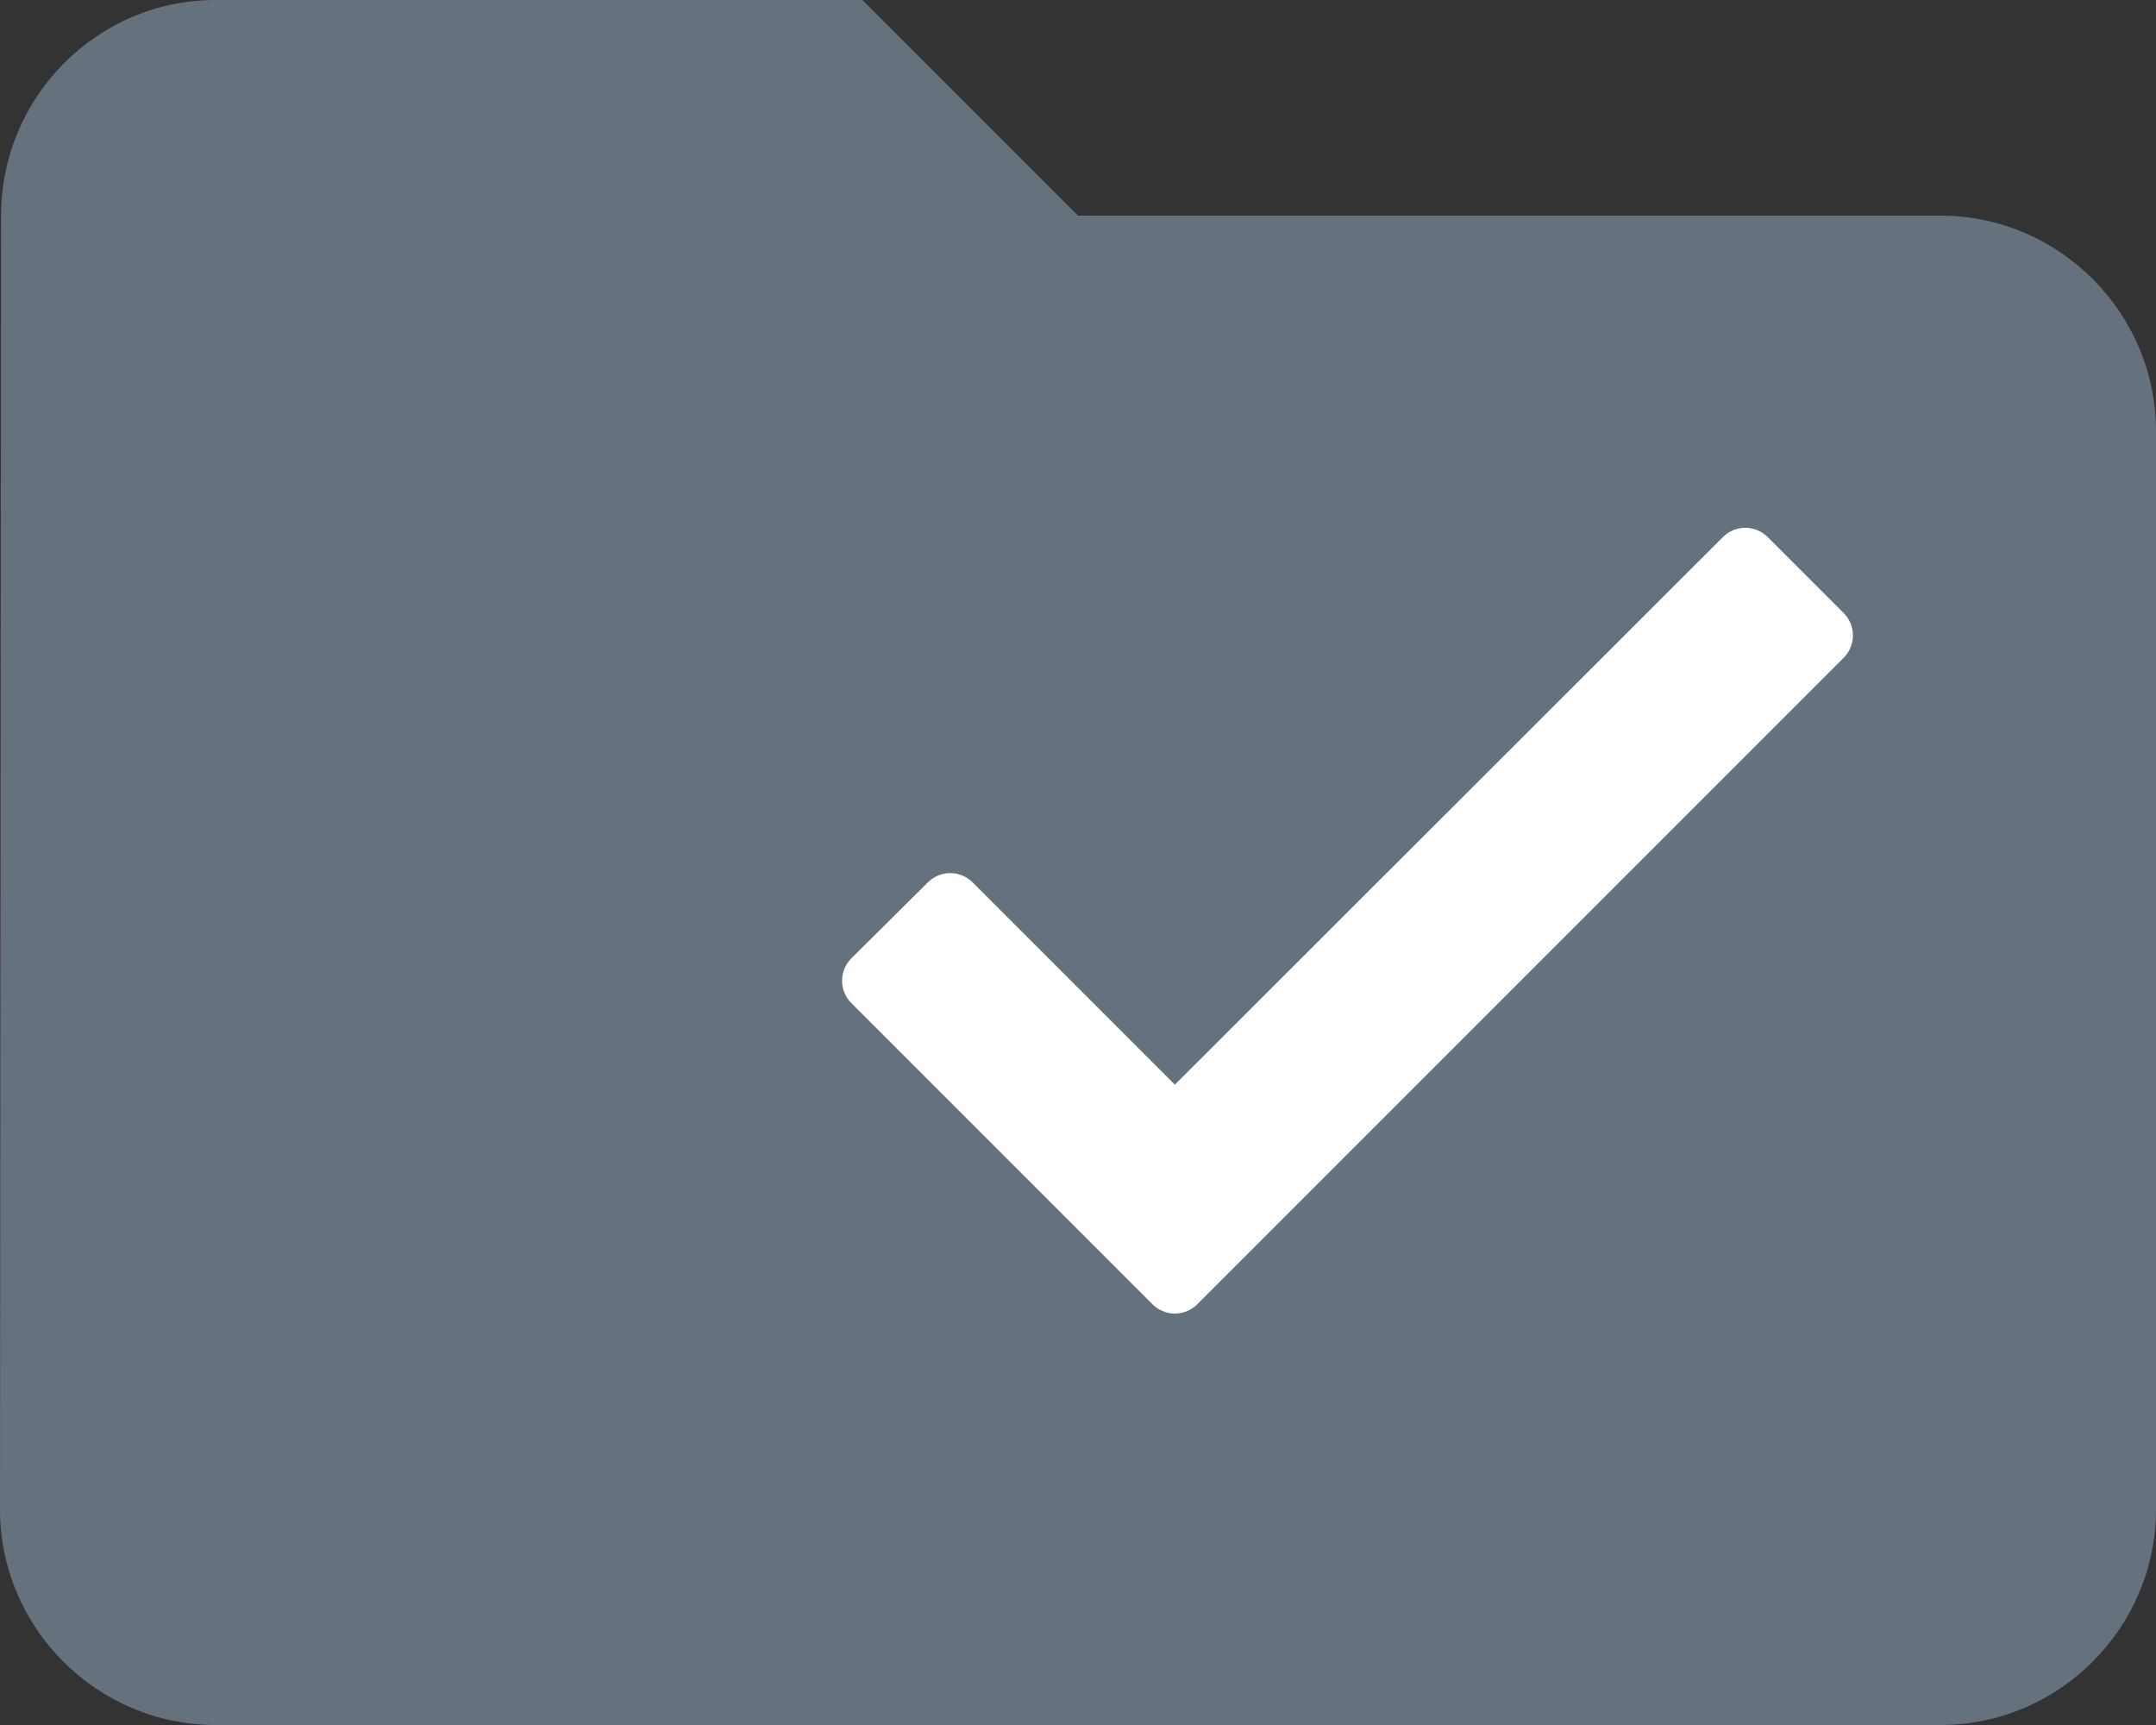 <svg xmlns="http://www.w3.org/2000/svg" viewBox="1414 -2308 102.145 81.716" width="102.145" height="81.716"><rect x="1414" y="-2308" width="102.145" height="81.716" fill="#333333" stroke="none"/><g fill="none"><path d="M1454.858-2308h-30.643c-5.618 0-10.164 4.597-10.164 10.215l-.051 61.287c0 5.618 4.597 10.214 10.215 10.214h81.716c5.618 0 10.214-4.596 10.214-10.214v-51.073c0-5.618-4.596-10.215-10.214-10.215h-40.858L1454.858-2308Z" fill="#65727e"/><path d="m1469.662-2254.497-10.642-10.642-3.624 3.598 14.266 14.266 30.624-30.624-3.599-3.598Z" fill="#fff"/><path d="m1469.662-2254.497-10.642-10.642-3.624 3.598 14.266 14.266 30.624-30.624-3.599-3.598Z" stroke="#fff" stroke-linecap="round" stroke-linejoin="round" stroke-width="3"/></g></svg>